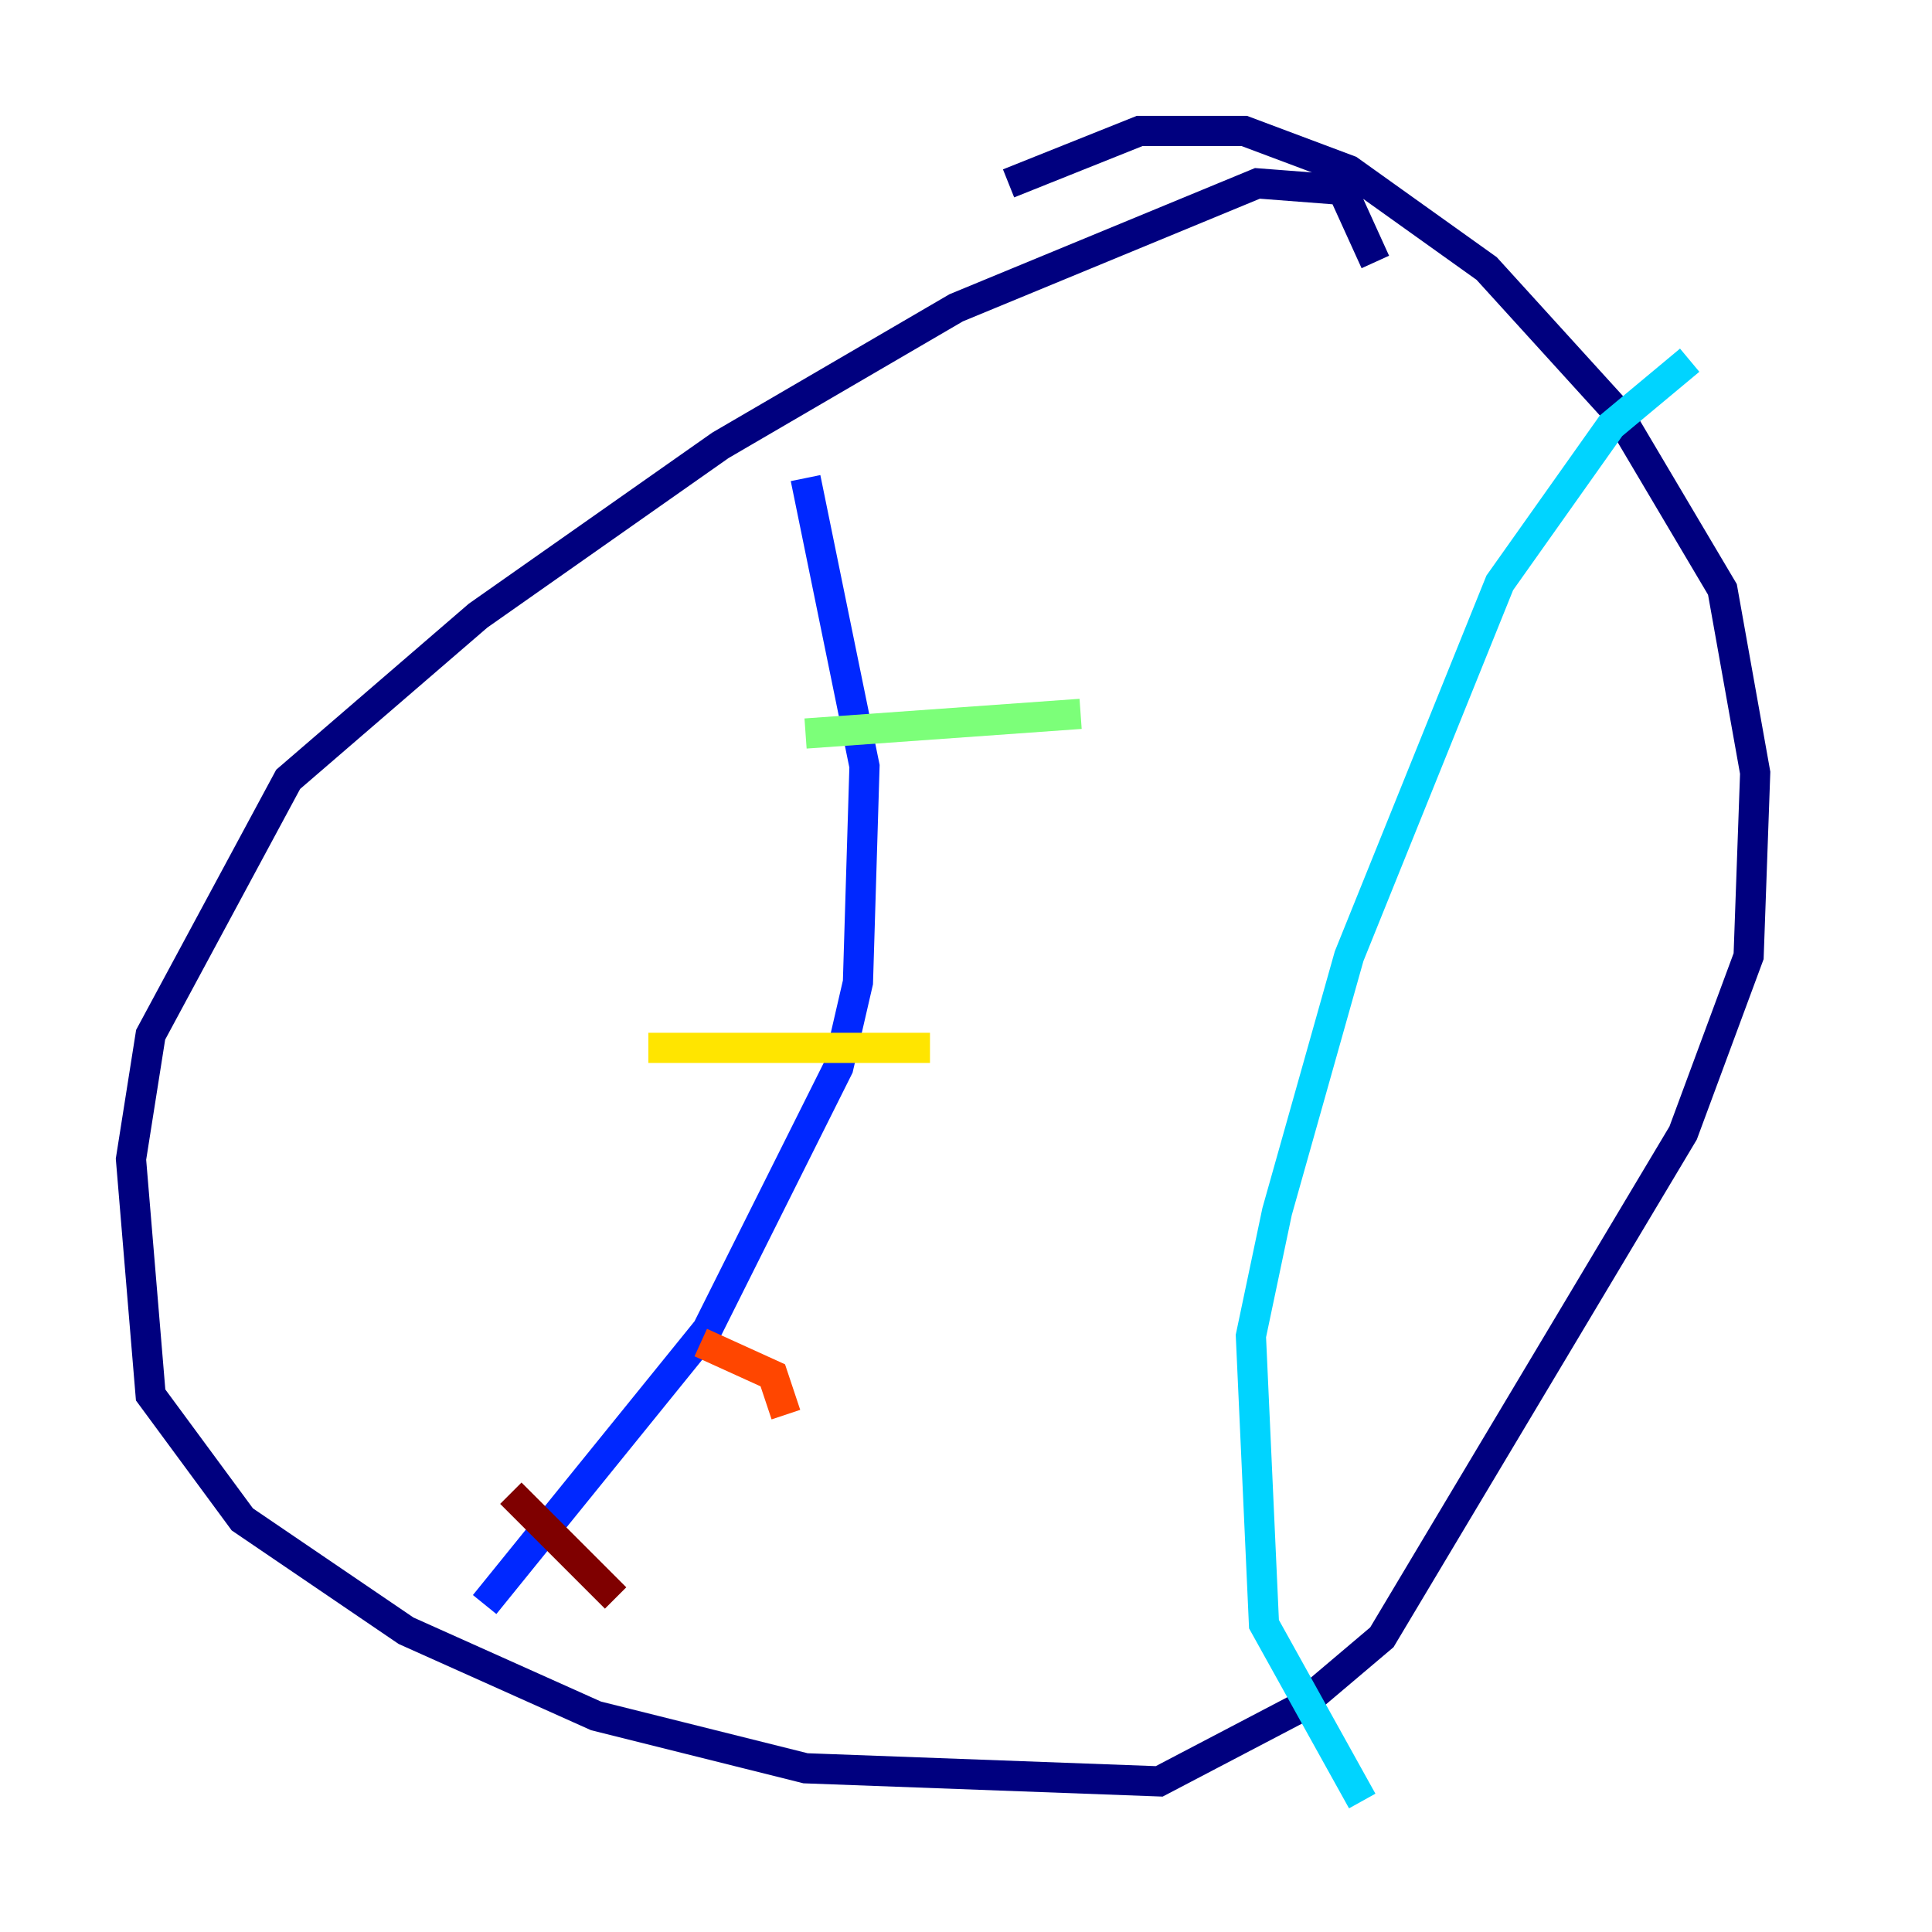 <?xml version="1.0" encoding="utf-8" ?>
<svg baseProfile="tiny" height="128" version="1.2" viewBox="0,0,128,128" width="128" xmlns="http://www.w3.org/2000/svg" xmlns:ev="http://www.w3.org/2001/xml-events" xmlns:xlink="http://www.w3.org/1999/xlink"><defs /><polyline fill="none" points="91.119,17.356 88.949,12.583 83.308,12.149 63.349,20.393 47.729,29.505 31.675,40.786 19.091,51.634 9.98,68.556 8.678,76.8 9.98,92.42 16.054,100.664 26.902,108.041 39.485,113.681 53.37,117.153 76.8,118.02 85.912,113.248 91.552,108.475 111.512,75.064 115.851,63.349 116.285,51.2 114.115,39.051 107.173,27.336 98.495,17.79 89.383,11.281 82.441,8.678 75.498,8.678 66.82,12.149" stroke="#00007f" stroke-width="2" /><polyline fill="none" points="53.37,31.675 57.275,50.766 56.841,65.085 55.539,70.725 46.861,88.081 32.108,106.305" stroke="#0028ff" stroke-width="2" /><polyline fill="none" points="111.946,23.864 106.739,28.203 99.363,38.617 89.383,63.349 84.61,80.271 82.875,88.515 83.742,107.607 90.251,119.322" stroke="#00d4ff" stroke-width="2" /><polyline fill="none" points="53.37,48.597 71.593,47.295" stroke="#7cff79" stroke-width="2" /><polyline fill="none" points="42.956,69.424 61.614,69.424" stroke="#ffe500" stroke-width="2" /><polyline fill="none" points="46.427,88.949 51.2,91.119 52.068,93.722" stroke="#ff4600" stroke-width="2" /><polyline fill="none" points="33.844,98.929 40.786,105.871" stroke="#7f0000" stroke-width="2" /></svg>
